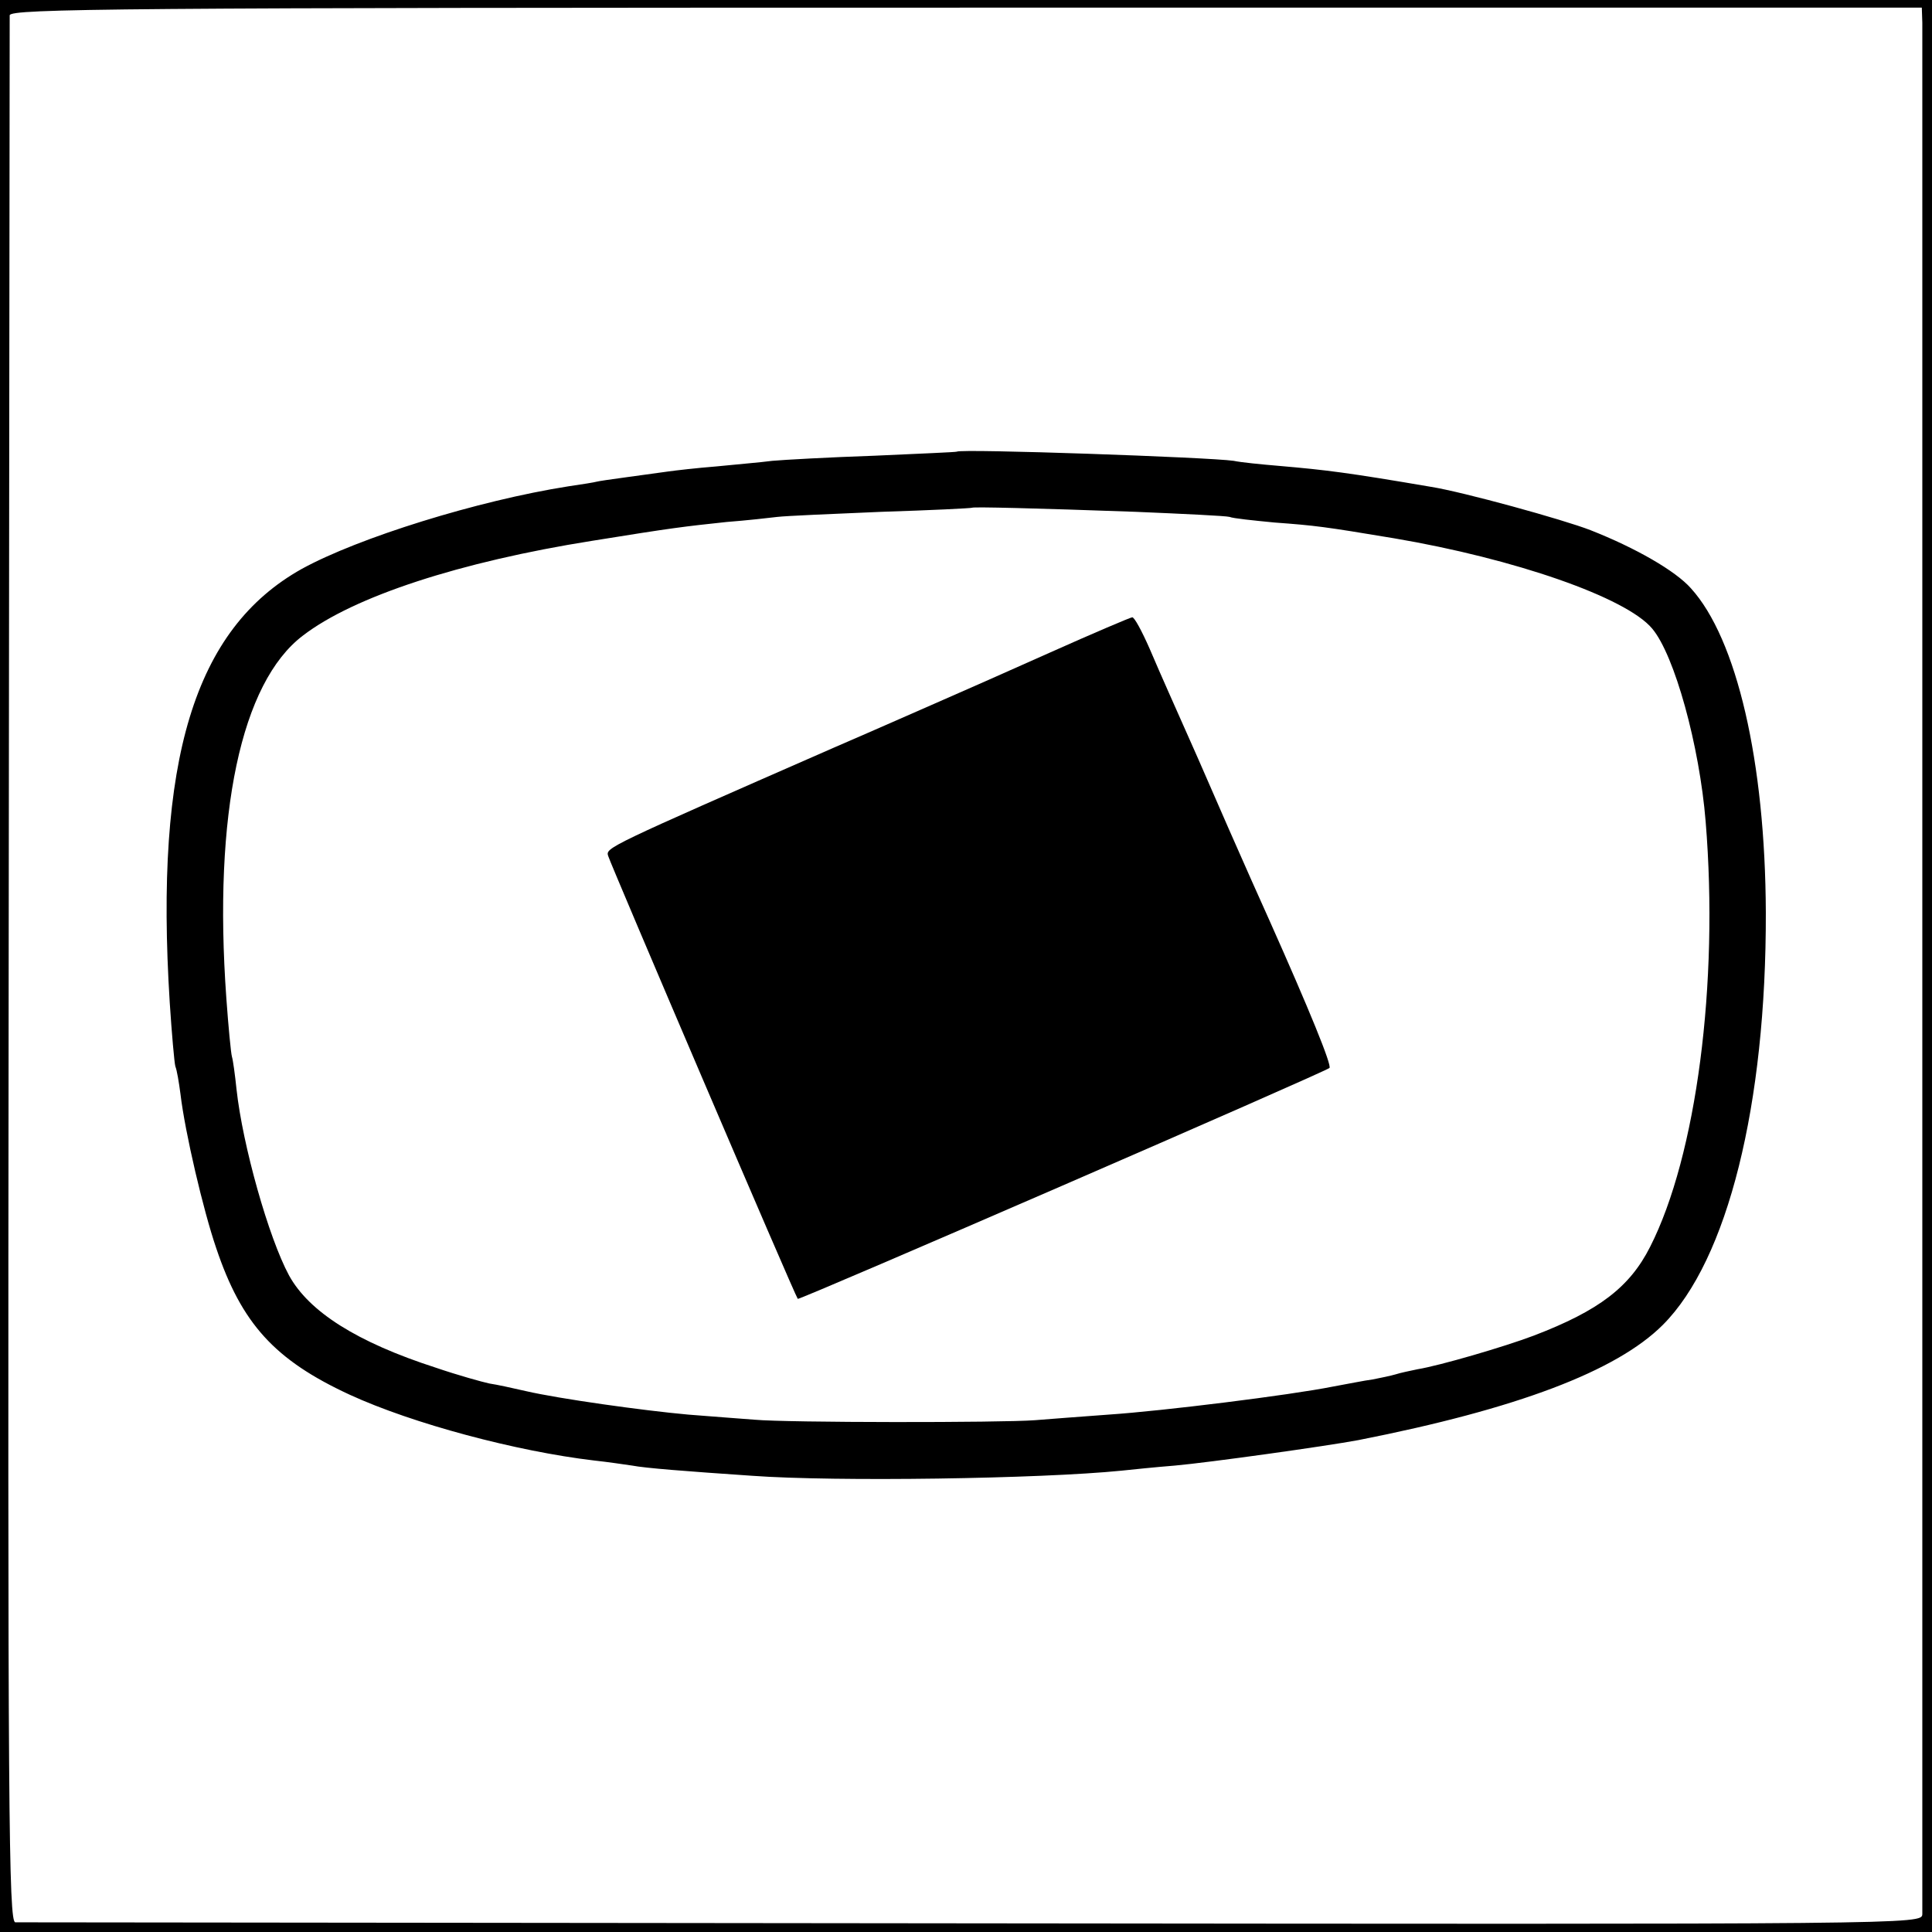 <?xml version="1.0" standalone="no"?>
<!DOCTYPE svg PUBLIC "-//W3C//DTD SVG 20010904//EN"
 "http://www.w3.org/TR/2001/REC-SVG-20010904/DTD/svg10.dtd">
<svg version="1.0" xmlns="http://www.w3.org/2000/svg"
 width="379pt" height="379pt" viewBox="0 0 379 379"
 preserveAspectRatio="xMidYMid meet">
<g transform="translate(0,379) scale(0.1,-0.1)"
fill="#000000" stroke="none">
<path d="M0 1895 l0 -1895 1895 0 1895 0 0 1895 0 1895 -1895 0 -1895 0 0
-1895z m3771 1850 c0 -34 0 -3680 0 -3710 -1 -20 -7 -20 -1863 -18 -1025 1
-1870 2 -1878 2 -13 1 -15 214 -13 1863 1 1025 2 1870 2 1878 1 13 216 15
1876 15 l1875 0 1 -30z"/>
<path d="M1877 2904 c-1 -1 -74 -4 -162 -8 -88 -3 -178 -8 -200 -10 -22 -3
-71 -7 -110 -11 -38 -3 -81 -8 -95 -10 -14 -2 -50 -7 -80 -11 -30 -4 -57 -8
-60 -9 -3 -1 -27 -5 -55 -9 -178 -28 -412 -101 -523 -162 -211 -118 -289 -375
-259 -851 4 -61 9 -118 11 -125 3 -7 7 -31 10 -54 9 -76 45 -229 70 -302 50
-149 115 -220 262 -288 124 -57 327 -111 479 -129 28 -3 61 -8 75 -10 26 -5
103 -11 235 -20 164 -12 566 -6 725 10 19 2 67 7 105 10 67 6 296 38 360 50
310 61 506 135 597 226 127 127 203 432 202 809 -1 296 -57 537 -147 636 -30
34 -108 79 -197 114 -54 21 -250 75 -313 85 -164 28 -205 33 -297 41 -36 3
-76 7 -90 10 -47 7 -535 24 -543 18z m350 -118 c95 -4 178 -8 185 -10 7 -3 47
-7 88 -11 81 -6 97 -8 235 -31 236 -40 455 -116 506 -177 44 -52 93 -230 105
-379 26 -317 -18 -655 -109 -834 -40 -79 -100 -125 -228 -174 -58 -22 -185
-59 -228 -66 -14 -3 -34 -7 -43 -10 -10 -3 -30 -7 -45 -10 -16 -2 -50 -9 -78
-14 -85 -17 -335 -48 -440 -55 -55 -4 -120 -9 -145 -11 -65 -5 -485 -5 -550 1
-30 2 -89 7 -130 10 -89 8 -253 31 -318 46 -26 6 -58 13 -72 15 -14 3 -61 16
-105 31 -155 50 -249 110 -288 181 -40 74 -91 255 -103 365 -3 29 -7 58 -9 64
-2 7 -7 59 -11 115 -26 362 29 619 150 711 100 77 309 145 567 186 161 26 180
28 264 37 39 3 84 8 100 10 17 2 109 6 205 10 96 3 176 7 177 8 2 2 125 -1
320 -8z"/>
<path d="M2060 2510 c-85 -38 -180 -80 -210 -93 -30 -13 -127 -56 -215 -94
-445 -195 -447 -196 -442 -212 5 -17 367 -864 372 -869 3 -3 1035 445 1043
453 5 5 -39 113 -118 290 -15 33 -51 114 -80 180 -29 66 -60 138 -70 160 -38
86 -59 132 -85 193 -15 34 -30 62 -34 61 -3 0 -76 -31 -161 -69z"/>
</g>
</svg>
